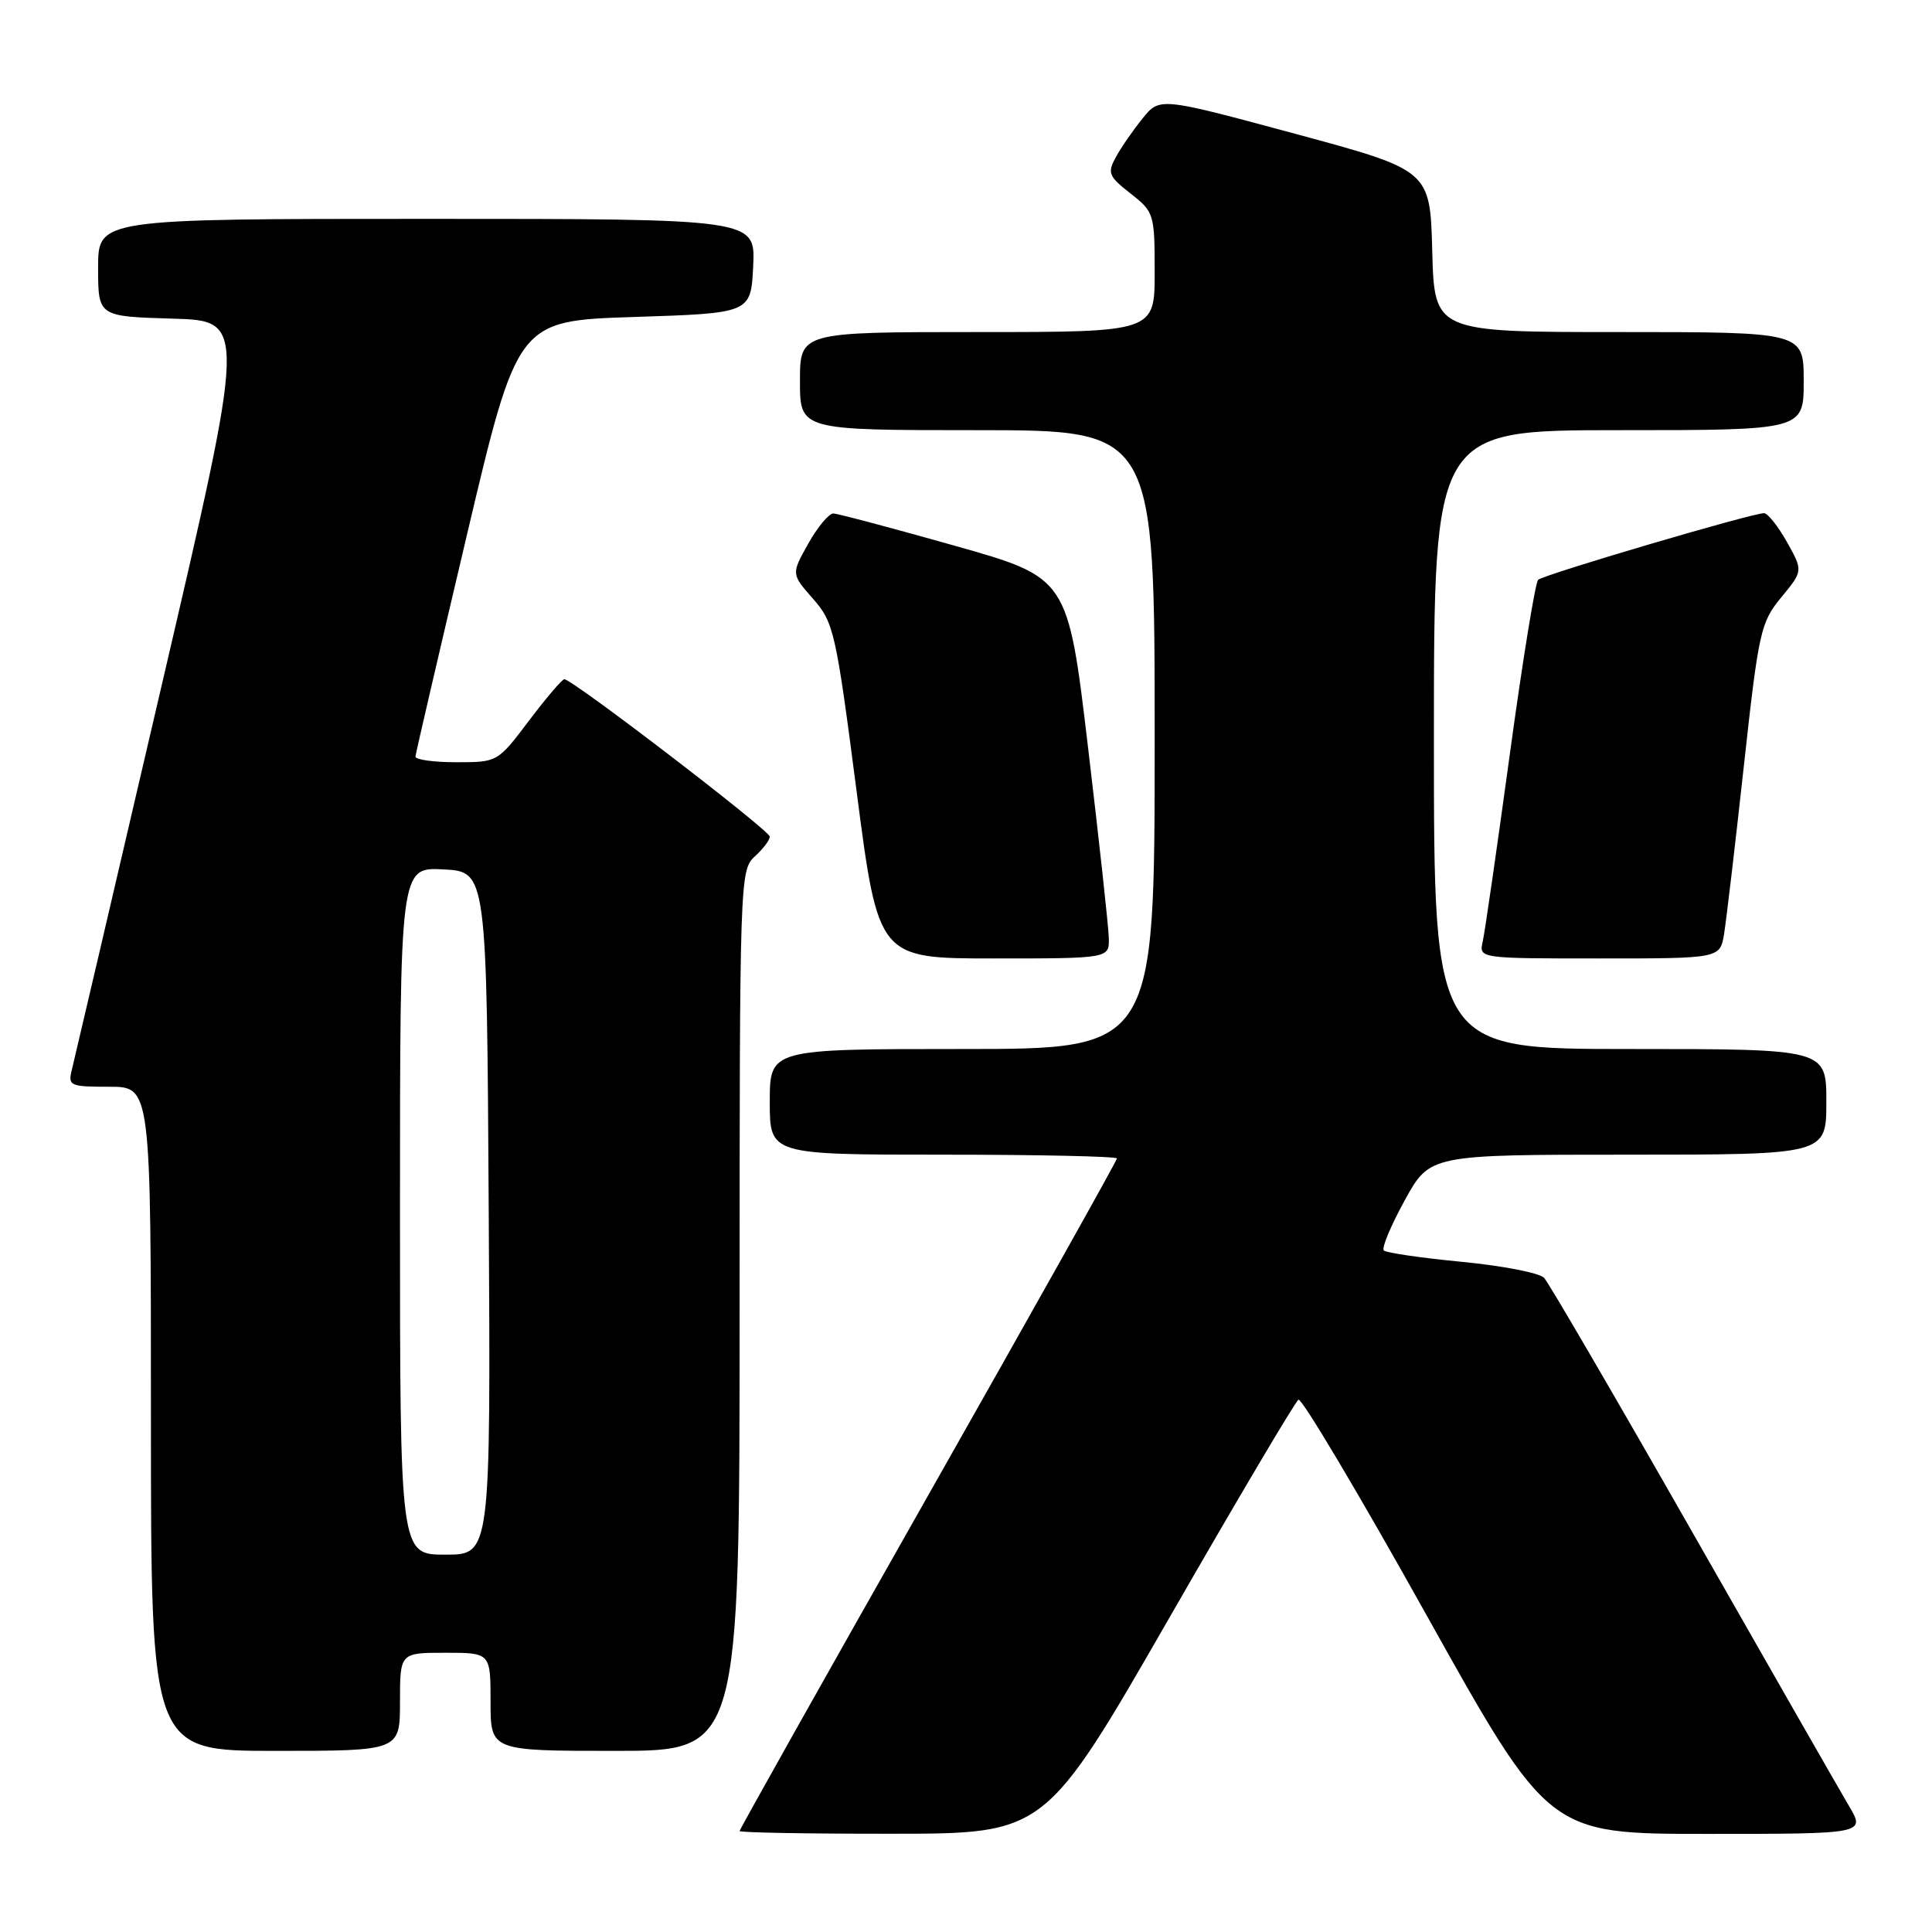 <?xml version="1.0" encoding="UTF-8" standalone="no"?>
<!DOCTYPE svg PUBLIC "-//W3C//DTD SVG 1.1//EN" "http://www.w3.org/Graphics/SVG/1.1/DTD/svg11.dtd" >
<svg xmlns="http://www.w3.org/2000/svg" xmlns:xlink="http://www.w3.org/1999/xlink" version="1.1" viewBox="0 0 256 256">
 <g >
 <path fill="currentColor"
d=" M 154.89 214.46 C 163.90 198.78 171.62 185.73 172.05 185.47 C 172.48 185.20 180.11 198.04 189.01 213.99 C 205.20 243.00 205.20 243.00 226.20 243.00 C 247.20 243.00 247.20 243.00 244.97 239.25 C 243.75 237.19 234.42 220.88 224.23 203.00 C 214.04 185.12 205.21 169.97 204.60 169.32 C 204.00 168.67 199.10 167.72 193.71 167.20 C 188.33 166.68 183.67 166.01 183.36 165.69 C 183.05 165.38 184.29 162.40 186.13 159.06 C 189.46 153.00 189.46 153.00 215.73 153.00 C 242.00 153.00 242.00 153.00 242.00 146.00 C 242.00 139.00 242.00 139.00 216.00 139.00 C 190.00 139.00 190.00 139.00 190.00 98.00 C 190.00 57.00 190.00 57.00 214.50 57.00 C 239.00 57.00 239.00 57.00 239.00 50.50 C 239.00 44.00 239.00 44.00 214.53 44.00 C 190.07 44.00 190.07 44.00 189.78 33.28 C 189.50 22.56 189.50 22.56 171.59 17.72 C 153.67 12.88 153.67 12.88 151.40 15.69 C 150.15 17.23 148.55 19.54 147.86 20.82 C 146.71 22.92 146.89 23.36 149.80 25.64 C 152.92 28.08 153.00 28.34 153.00 36.07 C 153.00 44.00 153.00 44.00 129.50 44.00 C 106.00 44.00 106.00 44.00 106.00 50.50 C 106.00 57.00 106.00 57.00 129.50 57.00 C 153.00 57.00 153.00 57.00 153.00 98.00 C 153.00 139.00 153.00 139.00 127.50 139.00 C 102.00 139.00 102.00 139.00 102.00 146.00 C 102.00 153.00 102.00 153.00 125.00 153.00 C 137.65 153.00 148.00 153.23 148.00 153.50 C 148.00 153.78 136.75 173.85 123.00 198.12 C 109.25 222.38 98.00 242.41 98.00 242.62 C 98.00 242.83 107.11 242.99 118.25 242.98 C 138.50 242.97 138.50 242.97 154.89 214.46 Z  M 53.00 225.50 C 53.00 219.00 53.00 219.00 59.00 219.00 C 65.00 219.00 65.00 219.00 65.00 225.50 C 65.00 232.00 65.00 232.00 81.50 232.00 C 98.00 232.00 98.00 232.00 98.00 173.65 C 98.00 116.58 98.04 115.27 100.00 113.50 C 101.10 112.50 102.00 111.32 102.00 110.86 C 102.00 110.04 75.85 90.00 74.78 90.00 C 74.48 90.00 72.37 92.48 70.09 95.50 C 65.94 100.99 65.93 101.00 60.47 101.00 C 57.46 101.00 55.02 100.66 55.05 100.25 C 55.08 99.84 58.14 86.68 61.84 71.00 C 68.57 42.50 68.57 42.50 84.03 42.00 C 99.50 41.50 99.50 41.50 99.80 35.25 C 100.10 29.00 100.10 29.00 56.55 29.00 C 13.00 29.00 13.00 29.00 13.00 35.47 C 13.00 41.93 13.00 41.93 22.84 42.22 C 32.68 42.50 32.68 42.50 21.38 91.00 C 15.17 117.67 9.83 140.51 9.52 141.75 C 8.99 143.88 9.26 144.00 14.48 144.00 C 20.00 144.00 20.00 144.00 20.00 188.00 C 20.00 232.00 20.00 232.00 36.50 232.00 C 53.00 232.00 53.00 232.00 53.00 225.50 Z  M 146.92 124.25 C 146.88 122.74 145.64 111.39 144.17 99.03 C 141.50 76.55 141.50 76.55 126.50 72.31 C 118.25 69.98 111.02 68.06 110.43 68.04 C 109.85 68.02 108.35 69.81 107.10 72.03 C 104.84 76.06 104.84 76.06 107.73 79.34 C 110.48 82.47 110.76 83.70 113.50 104.82 C 116.38 127.00 116.38 127.00 131.69 127.00 C 147.00 127.00 147.00 127.00 146.92 124.25 Z  M 228.45 123.75 C 228.74 121.96 229.92 111.99 231.06 101.58 C 233.03 83.63 233.29 82.47 236.03 79.15 C 238.92 75.64 238.92 75.64 236.78 71.82 C 235.60 69.72 234.23 68.00 233.74 68.00 C 232.12 68.00 204.52 76.14 203.81 76.83 C 203.43 77.20 201.74 87.62 200.05 100.00 C 198.36 112.38 196.75 123.51 196.47 124.75 C 195.96 127.00 195.96 127.00 211.94 127.00 C 227.91 127.00 227.91 127.00 228.45 123.75 Z  M 53.00 160.45 C 53.00 114.90 53.00 114.90 58.75 115.20 C 64.50 115.50 64.50 115.50 64.76 160.75 C 65.02 206.00 65.02 206.00 59.01 206.00 C 53.00 206.00 53.00 206.00 53.00 160.45 Z "/>
</g>
</svg>